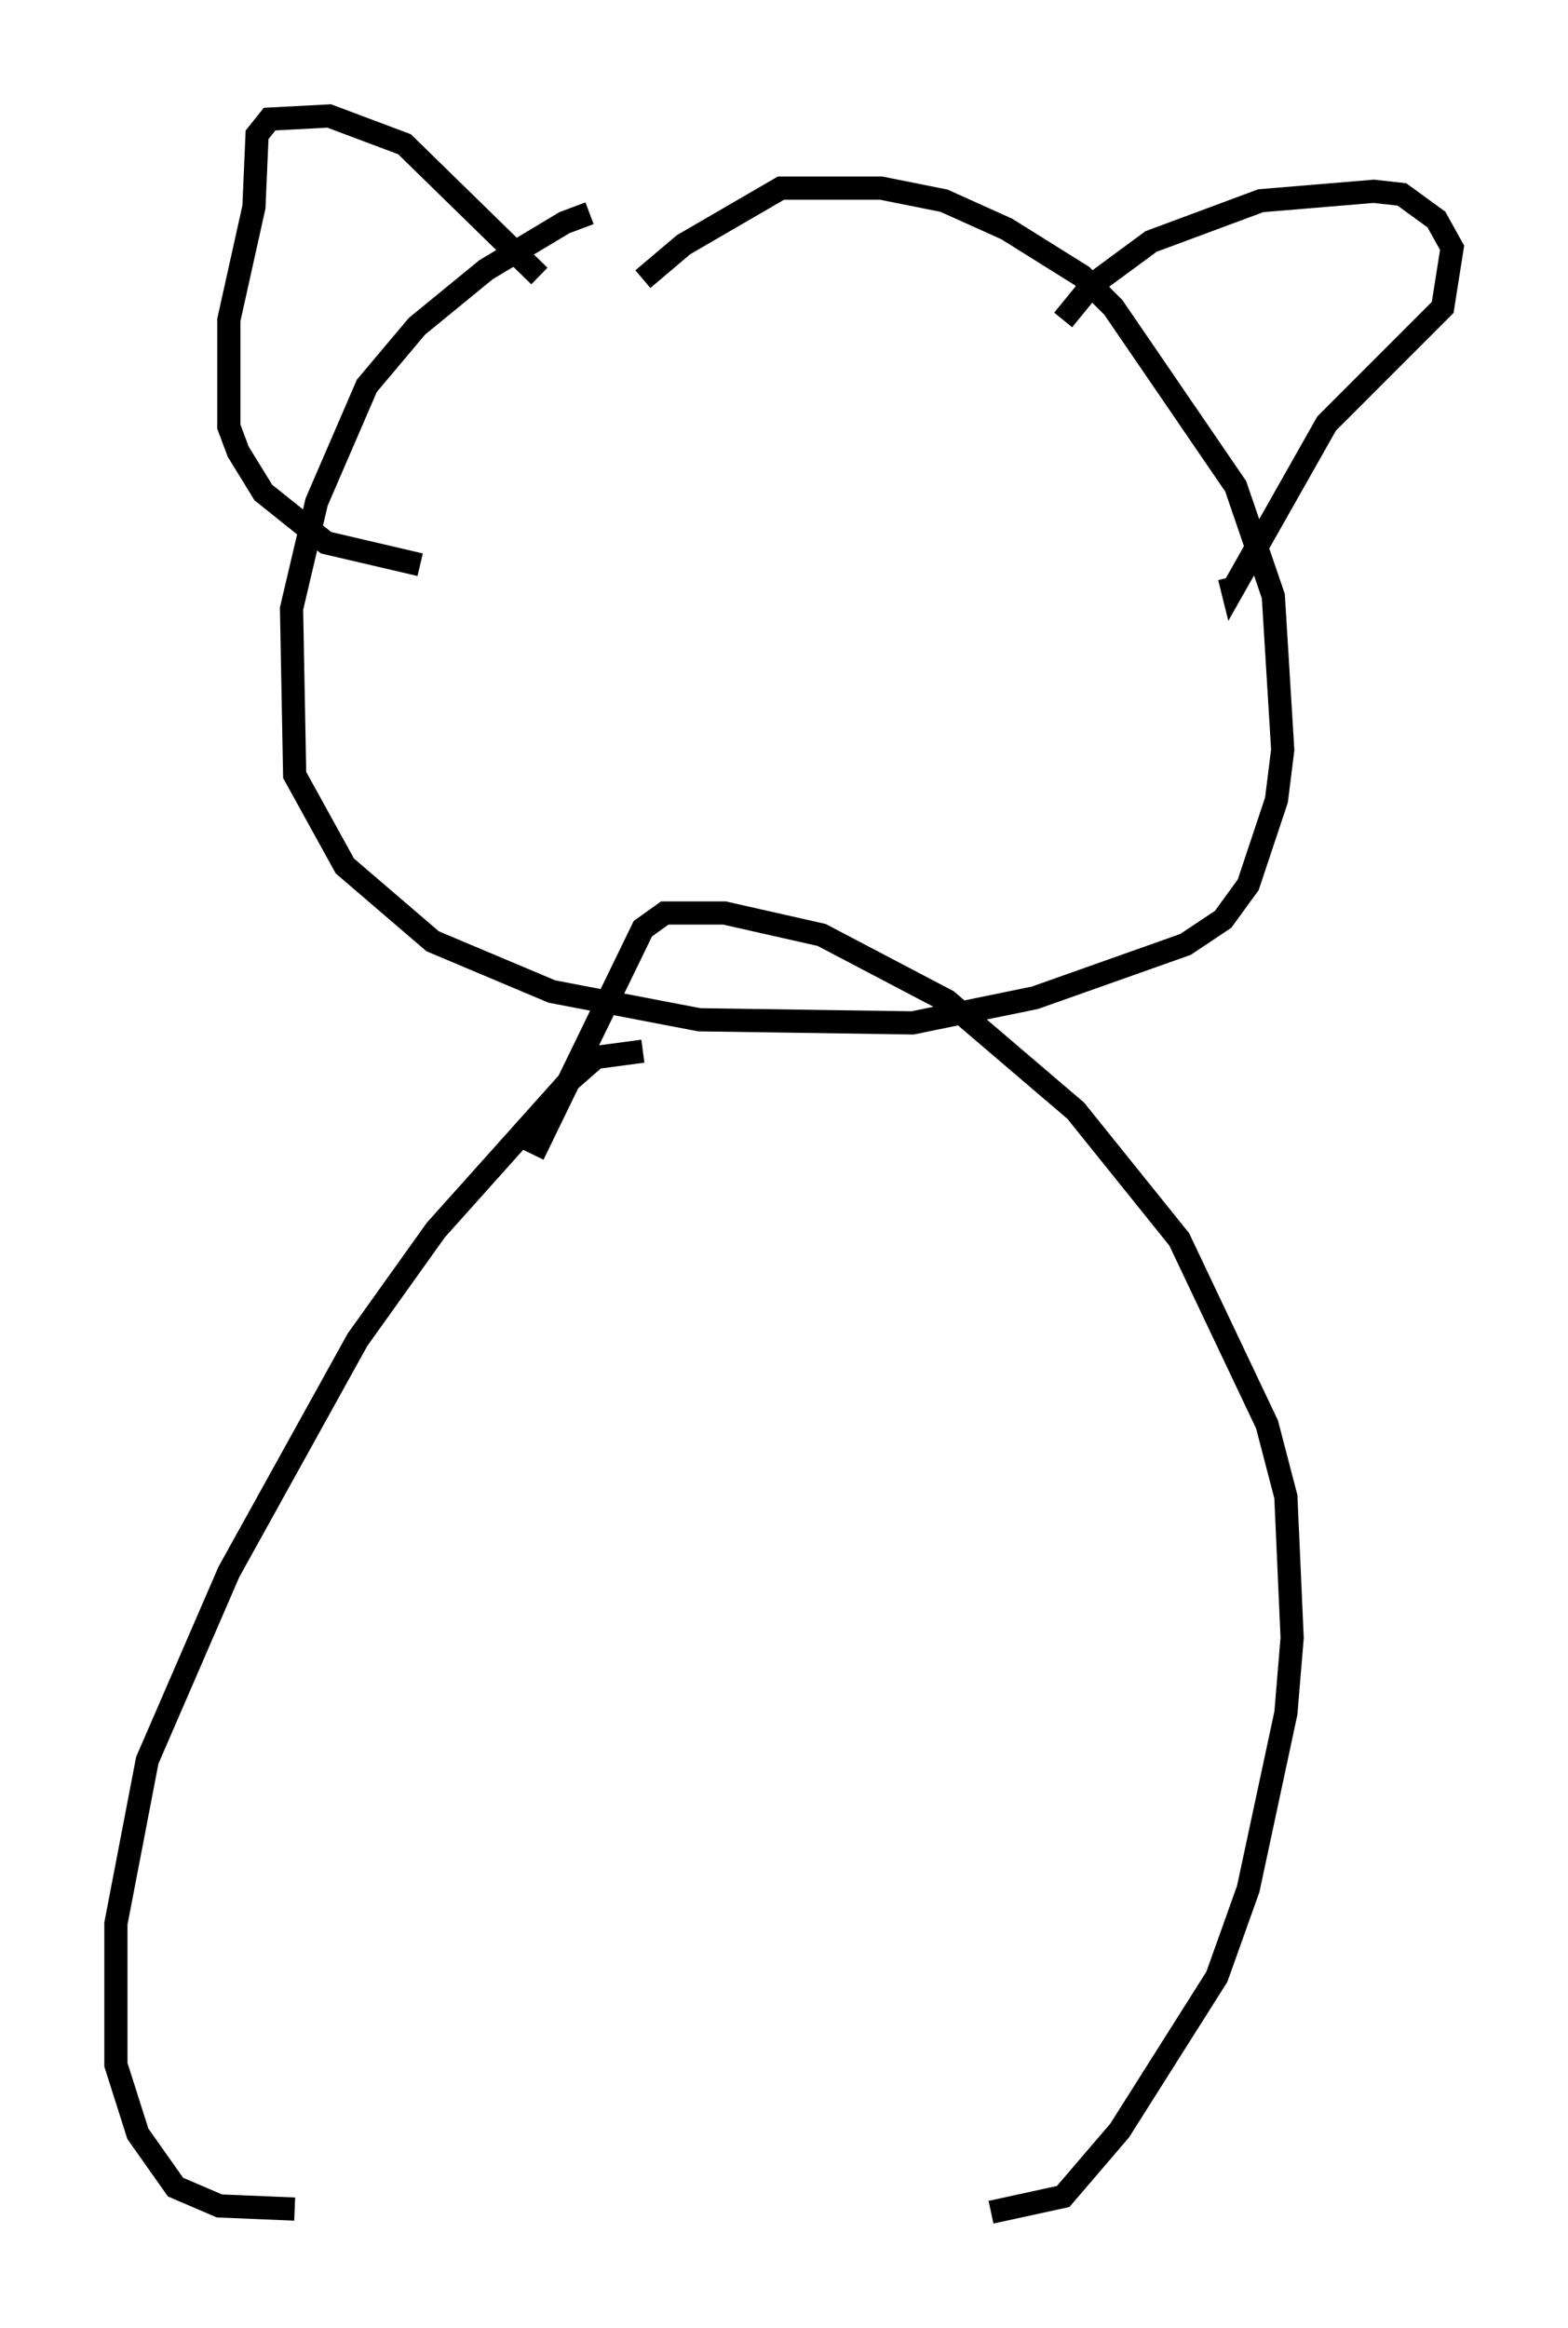 <?xml version="1.0" encoding="utf-8" ?>
<svg baseProfile="full" height="100.391" version="1.1" width="67.645" xmlns="http://www.w3.org/2000/svg" xmlns:ev="http://www.w3.org/2001/xml-events" xmlns:xlink="http://www.w3.org/1999/xlink"><defs /><rect fill="white" height="100.391" width="67.645" x="0" y="0" /><path d="M26.786, 9.33 m-1.353, -0.135 l-1.083, 0.406 -3.383, 2.03 l-2.977, 2.436 -2.165, 2.571 l-2.165, 5.007 -1.083, 4.601 l0.135, 7.172 2.165, 3.924 l3.789, 3.248 5.142, 2.165 l6.36, 1.218 9.202, 0.135 l5.277, -1.083 6.495, -2.3 l1.624, -1.083 1.083, -1.488 l1.218, -3.654 0.271, -2.165 l-0.406, -6.631 -1.624, -4.736 l-5.277, -7.713 -1.353, -1.353 l-3.248, -2.03 -2.706, -1.218 l-2.706, -0.541 -4.33, 0.0 l-4.195, 2.436 -1.759, 1.488 m-4.465, -0.135 l-5.819, -5.683 -3.248, -1.218 l-2.571, 0.135 -0.541, 0.677 l-0.135, 3.112 -1.083, 4.871 l0.0, 4.601 0.406, 1.083 l1.083, 1.759 2.706, 2.165 l4.059, 0.947 m27.74, -10.555 l1.218, -1.488 2.571, -1.894 l4.736, -1.759 4.871, -0.406 l1.218, 0.135 1.488, 1.083 l0.677, 1.218 -0.406, 2.571 l-5.007, 5.007 -4.059, 7.172 l-0.135, -0.541 m-25.304, 20.433 l-2.03, 0.271 -1.083, 0.947 l-5.819, 6.495 -3.383, 4.736 l-5.548, 10.013 -3.518, 8.119 l-1.353, 7.036 0.0, 6.089 l0.947, 2.977 1.624, 2.3 l1.894, 0.812 3.248, 0.135 m30.04, 0.135 l3.112, -0.677 2.436, -2.842 l4.195, -6.631 1.353, -3.789 l1.624, -7.578 0.271, -3.248 l-0.271, -6.089 -0.812, -3.112 l-3.789, -7.984 -4.465, -5.548 l-5.548, -4.736 -5.413, -2.842 l-4.195, -0.947 -2.571, 0.0 l-0.947, 0.677 -4.736, 9.743 " fill="none" stroke="black" stroke-width="1" /></svg>